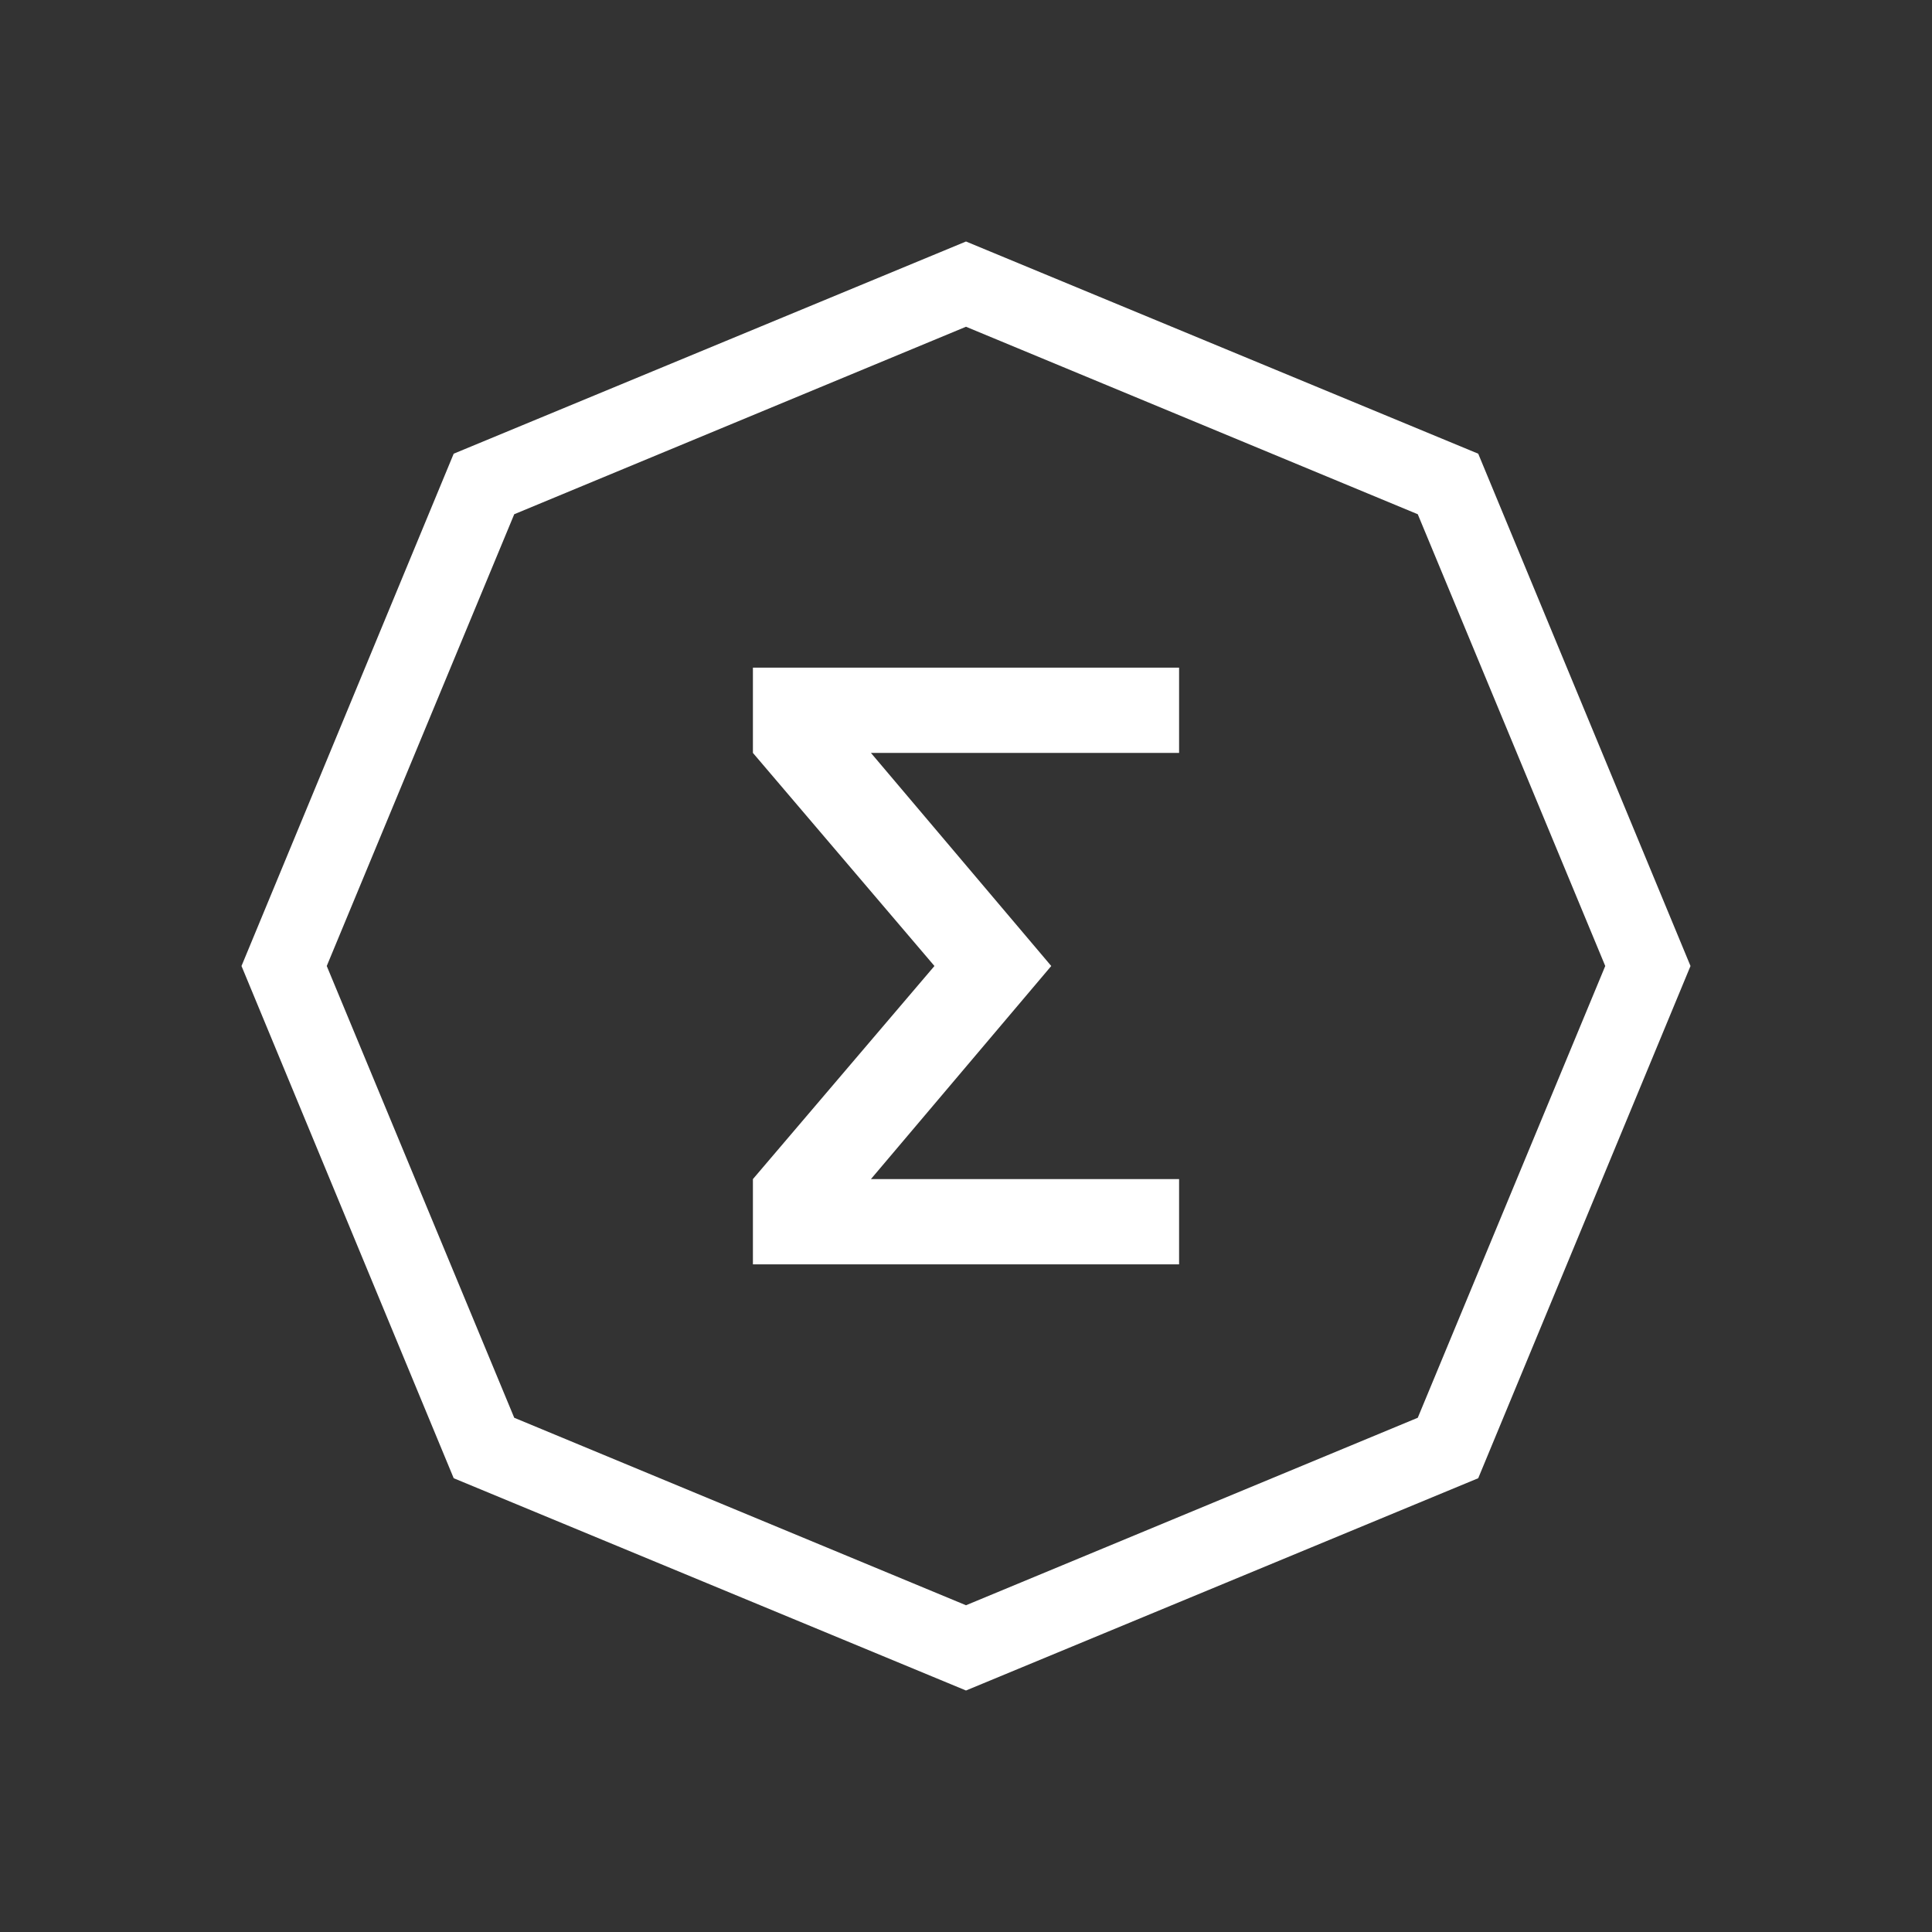 <svg width="24" height="24" viewBox="0 0 24 24" fill="none" xmlns="http://www.w3.org/2000/svg">
<rect x="0" y="0" width="24" height="24" fill="#333333" stroke="none"/>
<path fill-rule="evenodd" clip-rule="evenodd" d="M12 3L18.363 5.636L21 12L18.363 18.363L12 21L5.636 18.363L3 12L5.636 5.636L12 3ZM12 4.059L17.612 6.388L19.941 12L17.612 17.612L12 19.941L6.388 17.612L4.059 12L6.388 6.388L12 4.059ZM14.647 8.294H9.353V9.353L11.608 12L9.353 14.647V15.706H14.647V14.647H10.819L13.059 12L10.819 9.353H14.647V8.294Z" fill="white"/>
</svg>
